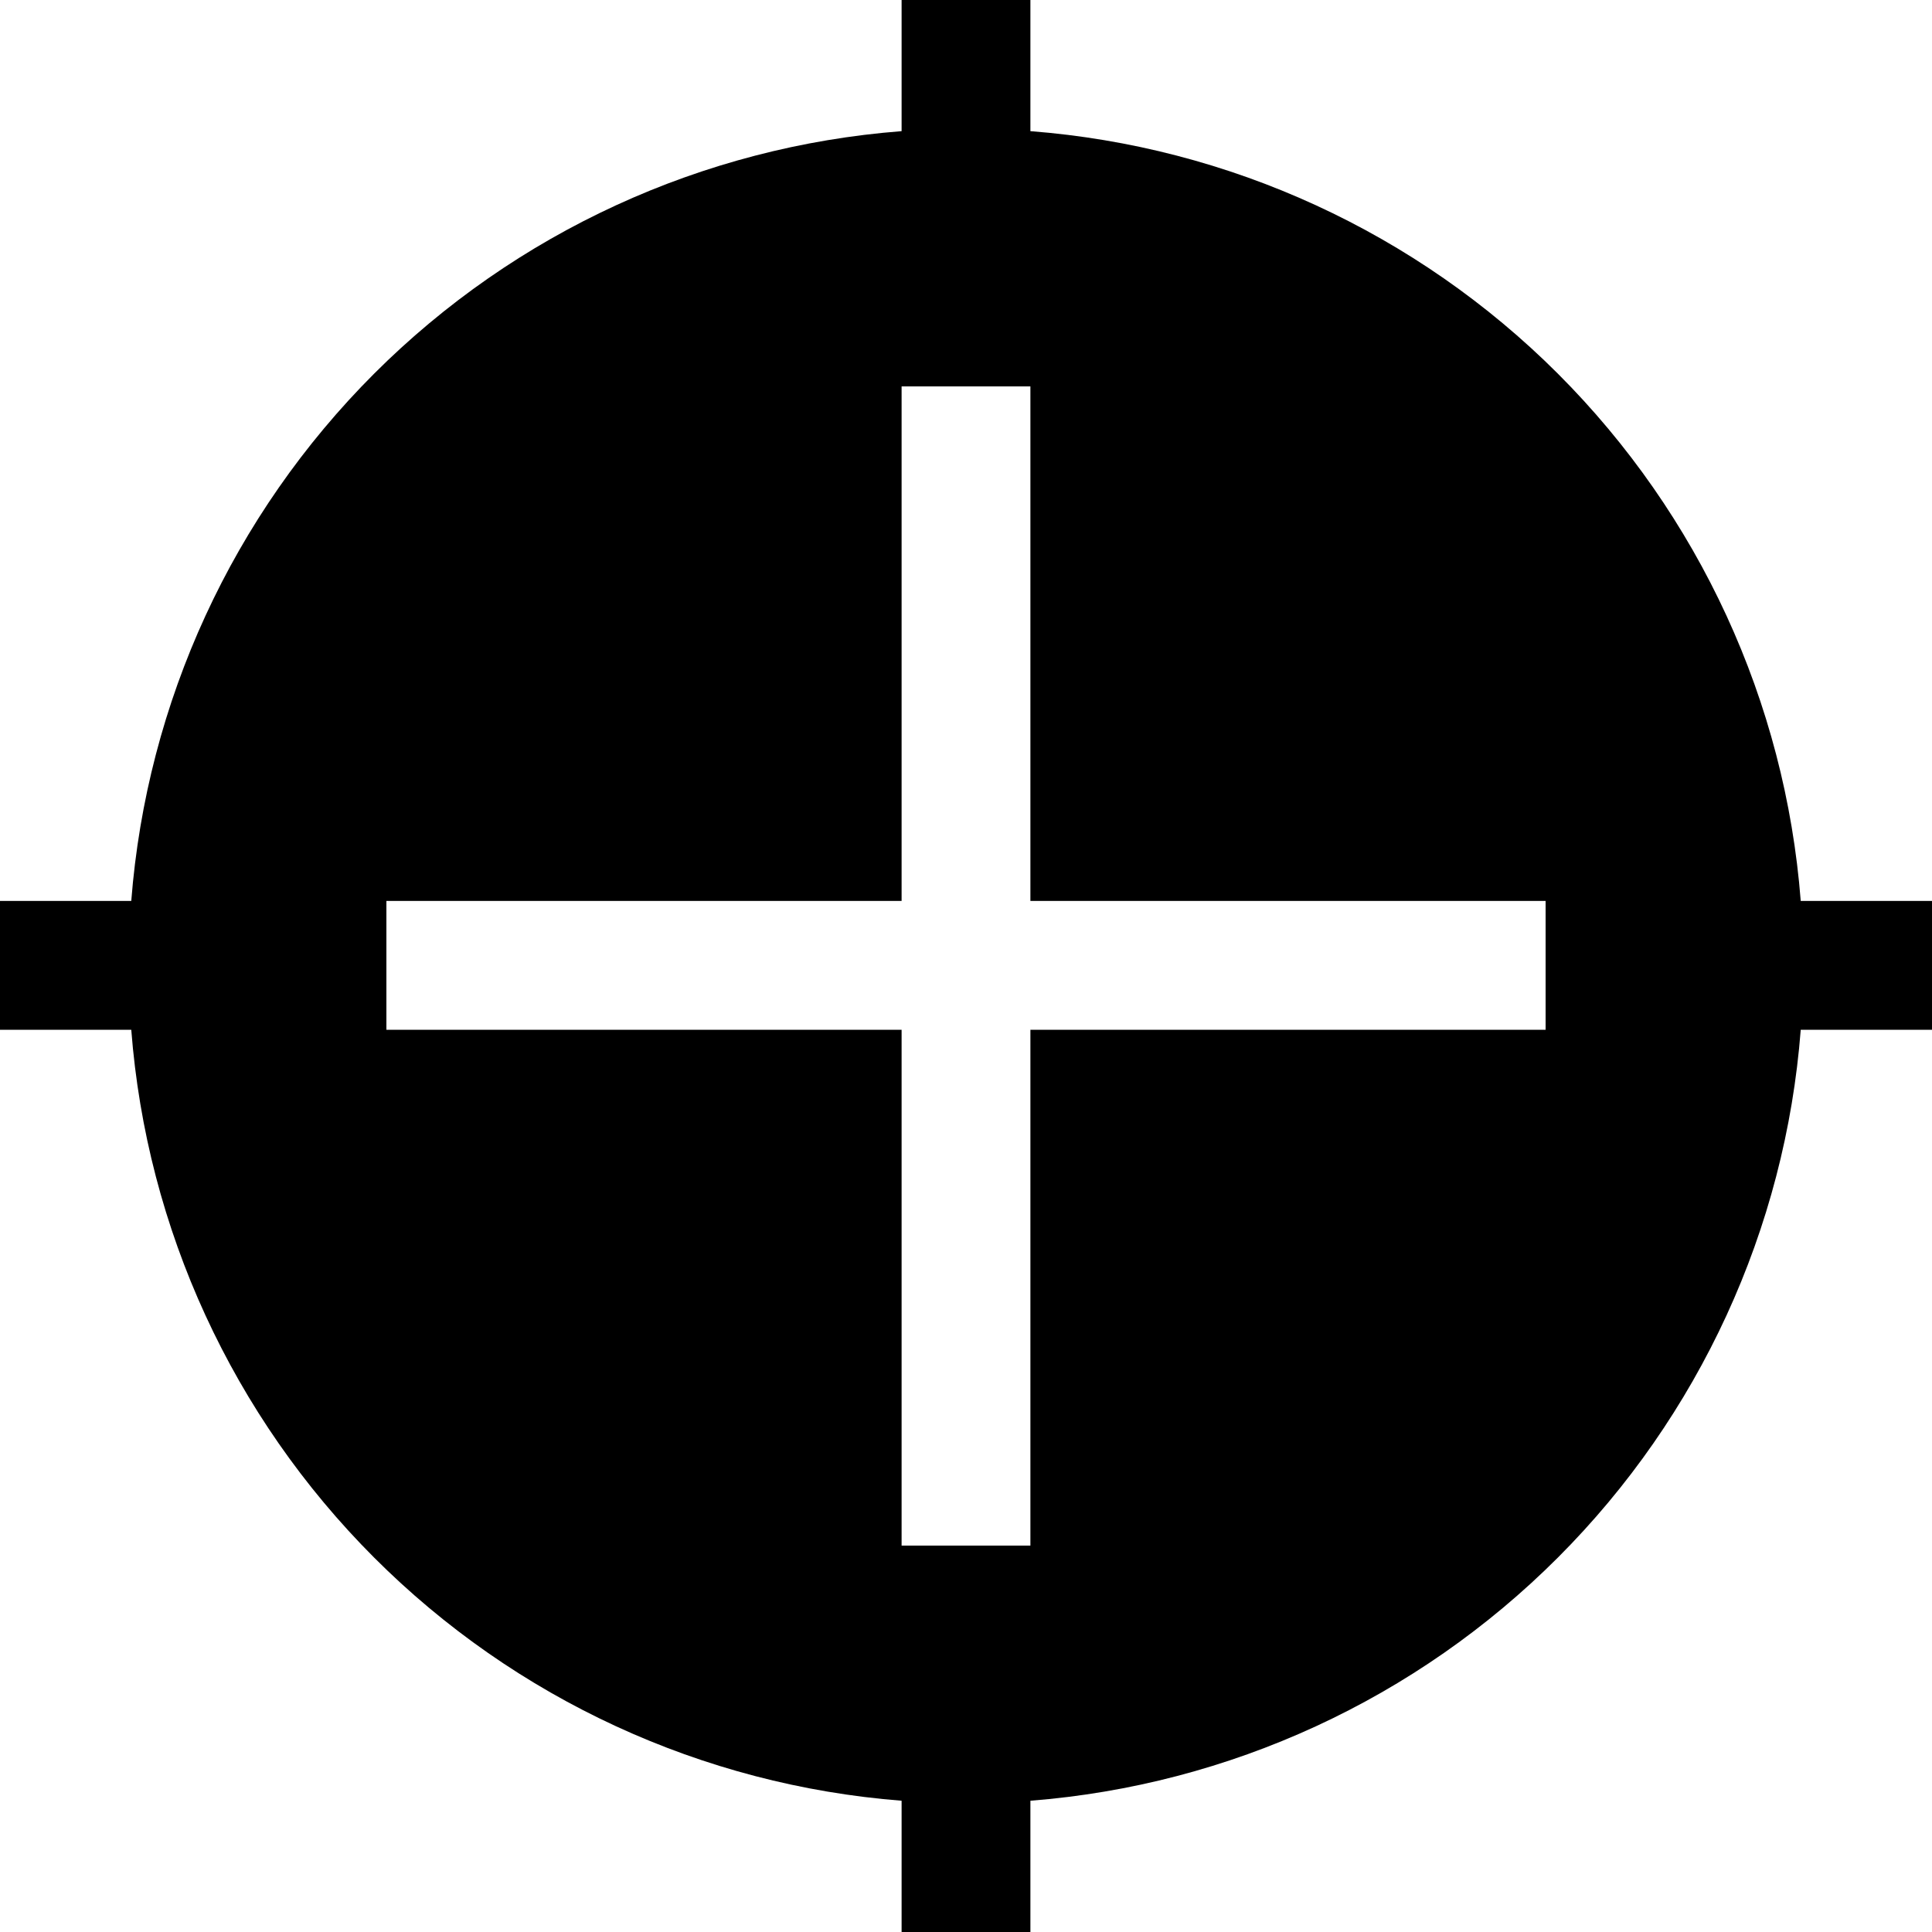 <svg xmlns="http://www.w3.org/2000/svg" width="18" height="18" viewBox="0 0 18 18" fill="none">
  <g clip-path="url(#clip0_558_1248)">
    <path fill-rule="evenodd" clip-rule="evenodd" d="M9.6 1.222V0H8.4V1.222C6.545 1.365 4.802 2.166 3.486 3.481C2.17 4.797 1.367 6.539 1.223 8.394H0V9.594H1.223C1.366 11.45 2.169 13.194 3.485 14.511C4.801 15.828 6.544 16.632 8.4 16.777V18H9.6V16.777C11.456 16.632 13.199 15.828 14.515 14.511C15.831 13.194 16.634 11.45 16.777 9.594H18V8.394H16.777C16.633 6.539 15.83 4.797 14.514 3.481C13.198 2.166 11.455 1.365 9.6 1.222ZM9.6 3.6V8.394H14.4V9.594H9.6V14.4H8.4V9.594H3.6V8.394H8.4V3.6H9.6Z" fill="black"/>
  </g>
  <defs>
    <clipPath id="clip0_558_1248">
      <rect width="18" height="18" fill="white"/>
    </clipPath>
  </defs>
</svg>
